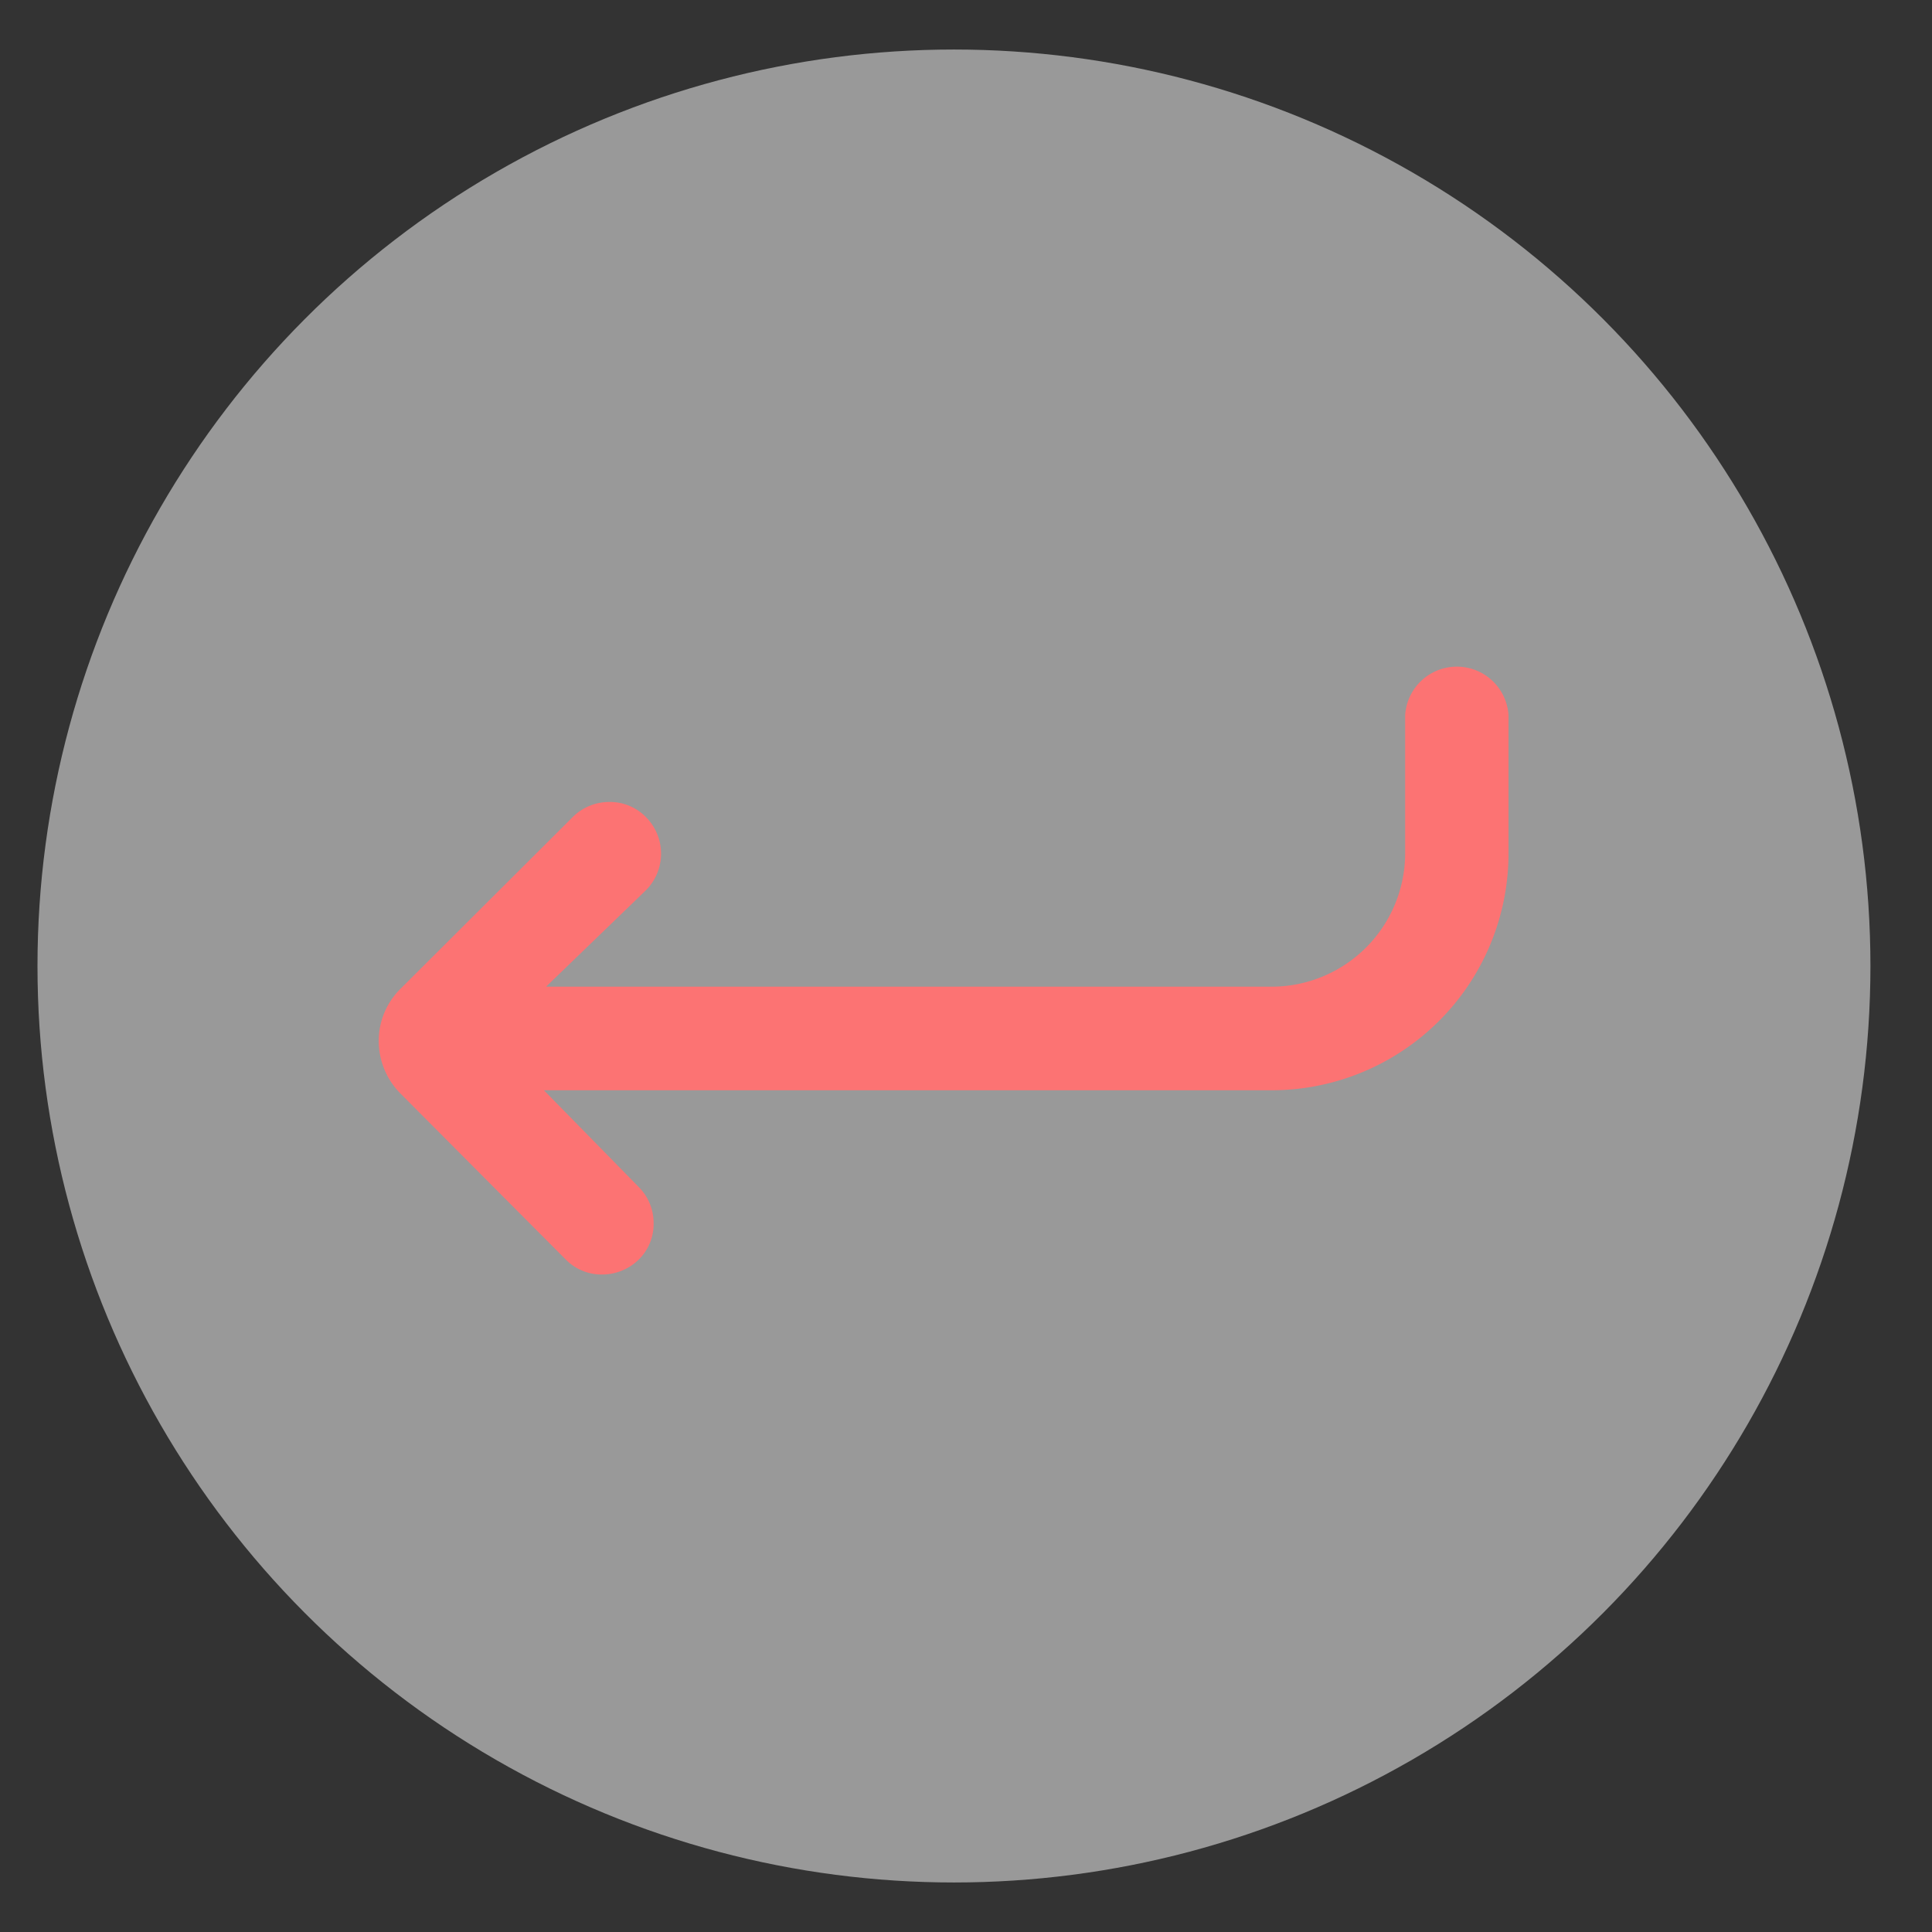 <svg id="圖層_1" data-name="圖層 1" xmlns="http://www.w3.org/2000/svg" viewBox="0 0 85.04 85.04"><rect x="0" y="0" width="85.04" height="85.04" fill="#333333" stroke="none"/><defs><style>.cls-1{fill:#fff;opacity:0.5;isolation:isolate;}.cls-2{fill:#fc7373;stroke:#fc7373;}</style></defs><title>icon</title><g id="Group_17" data-name="Group 17"><g id="Group_15" data-name="Group 15"><circle id="Ellipse_6" data-name="Ellipse 6" class="cls-1" cx="41.99" cy="42.52" r="40.34"/><path id="Icon_ionic-ios-return-left" data-name="Icon ionic-ios-return-left" class="cls-2" d="M18,43.86l7.56-7.54a1.77,1.77,0,0,1,1.26-.52,1.71,1.71,0,0,1,1.26.52,1.78,1.78,0,0,1,0,2.51h0L22.8,43.93H56a6.38,6.38,0,0,0,6.35-6.35V31.49a1.78,1.78,0,0,1,3.55,0h0v6.1a9.93,9.93,0,0,1-9.9,9.9H22.75l5,5.1a1.74,1.74,0,0,1,.52,1.26,1.69,1.69,0,0,1-.52,1.25h0a1.81,1.81,0,0,1-1.24.5,1.71,1.71,0,0,1-1.26-.52L18,47.8a2.79,2.79,0,0,1-.83-2A2.72,2.72,0,0,1,18,43.86Z"/></g></g></svg>